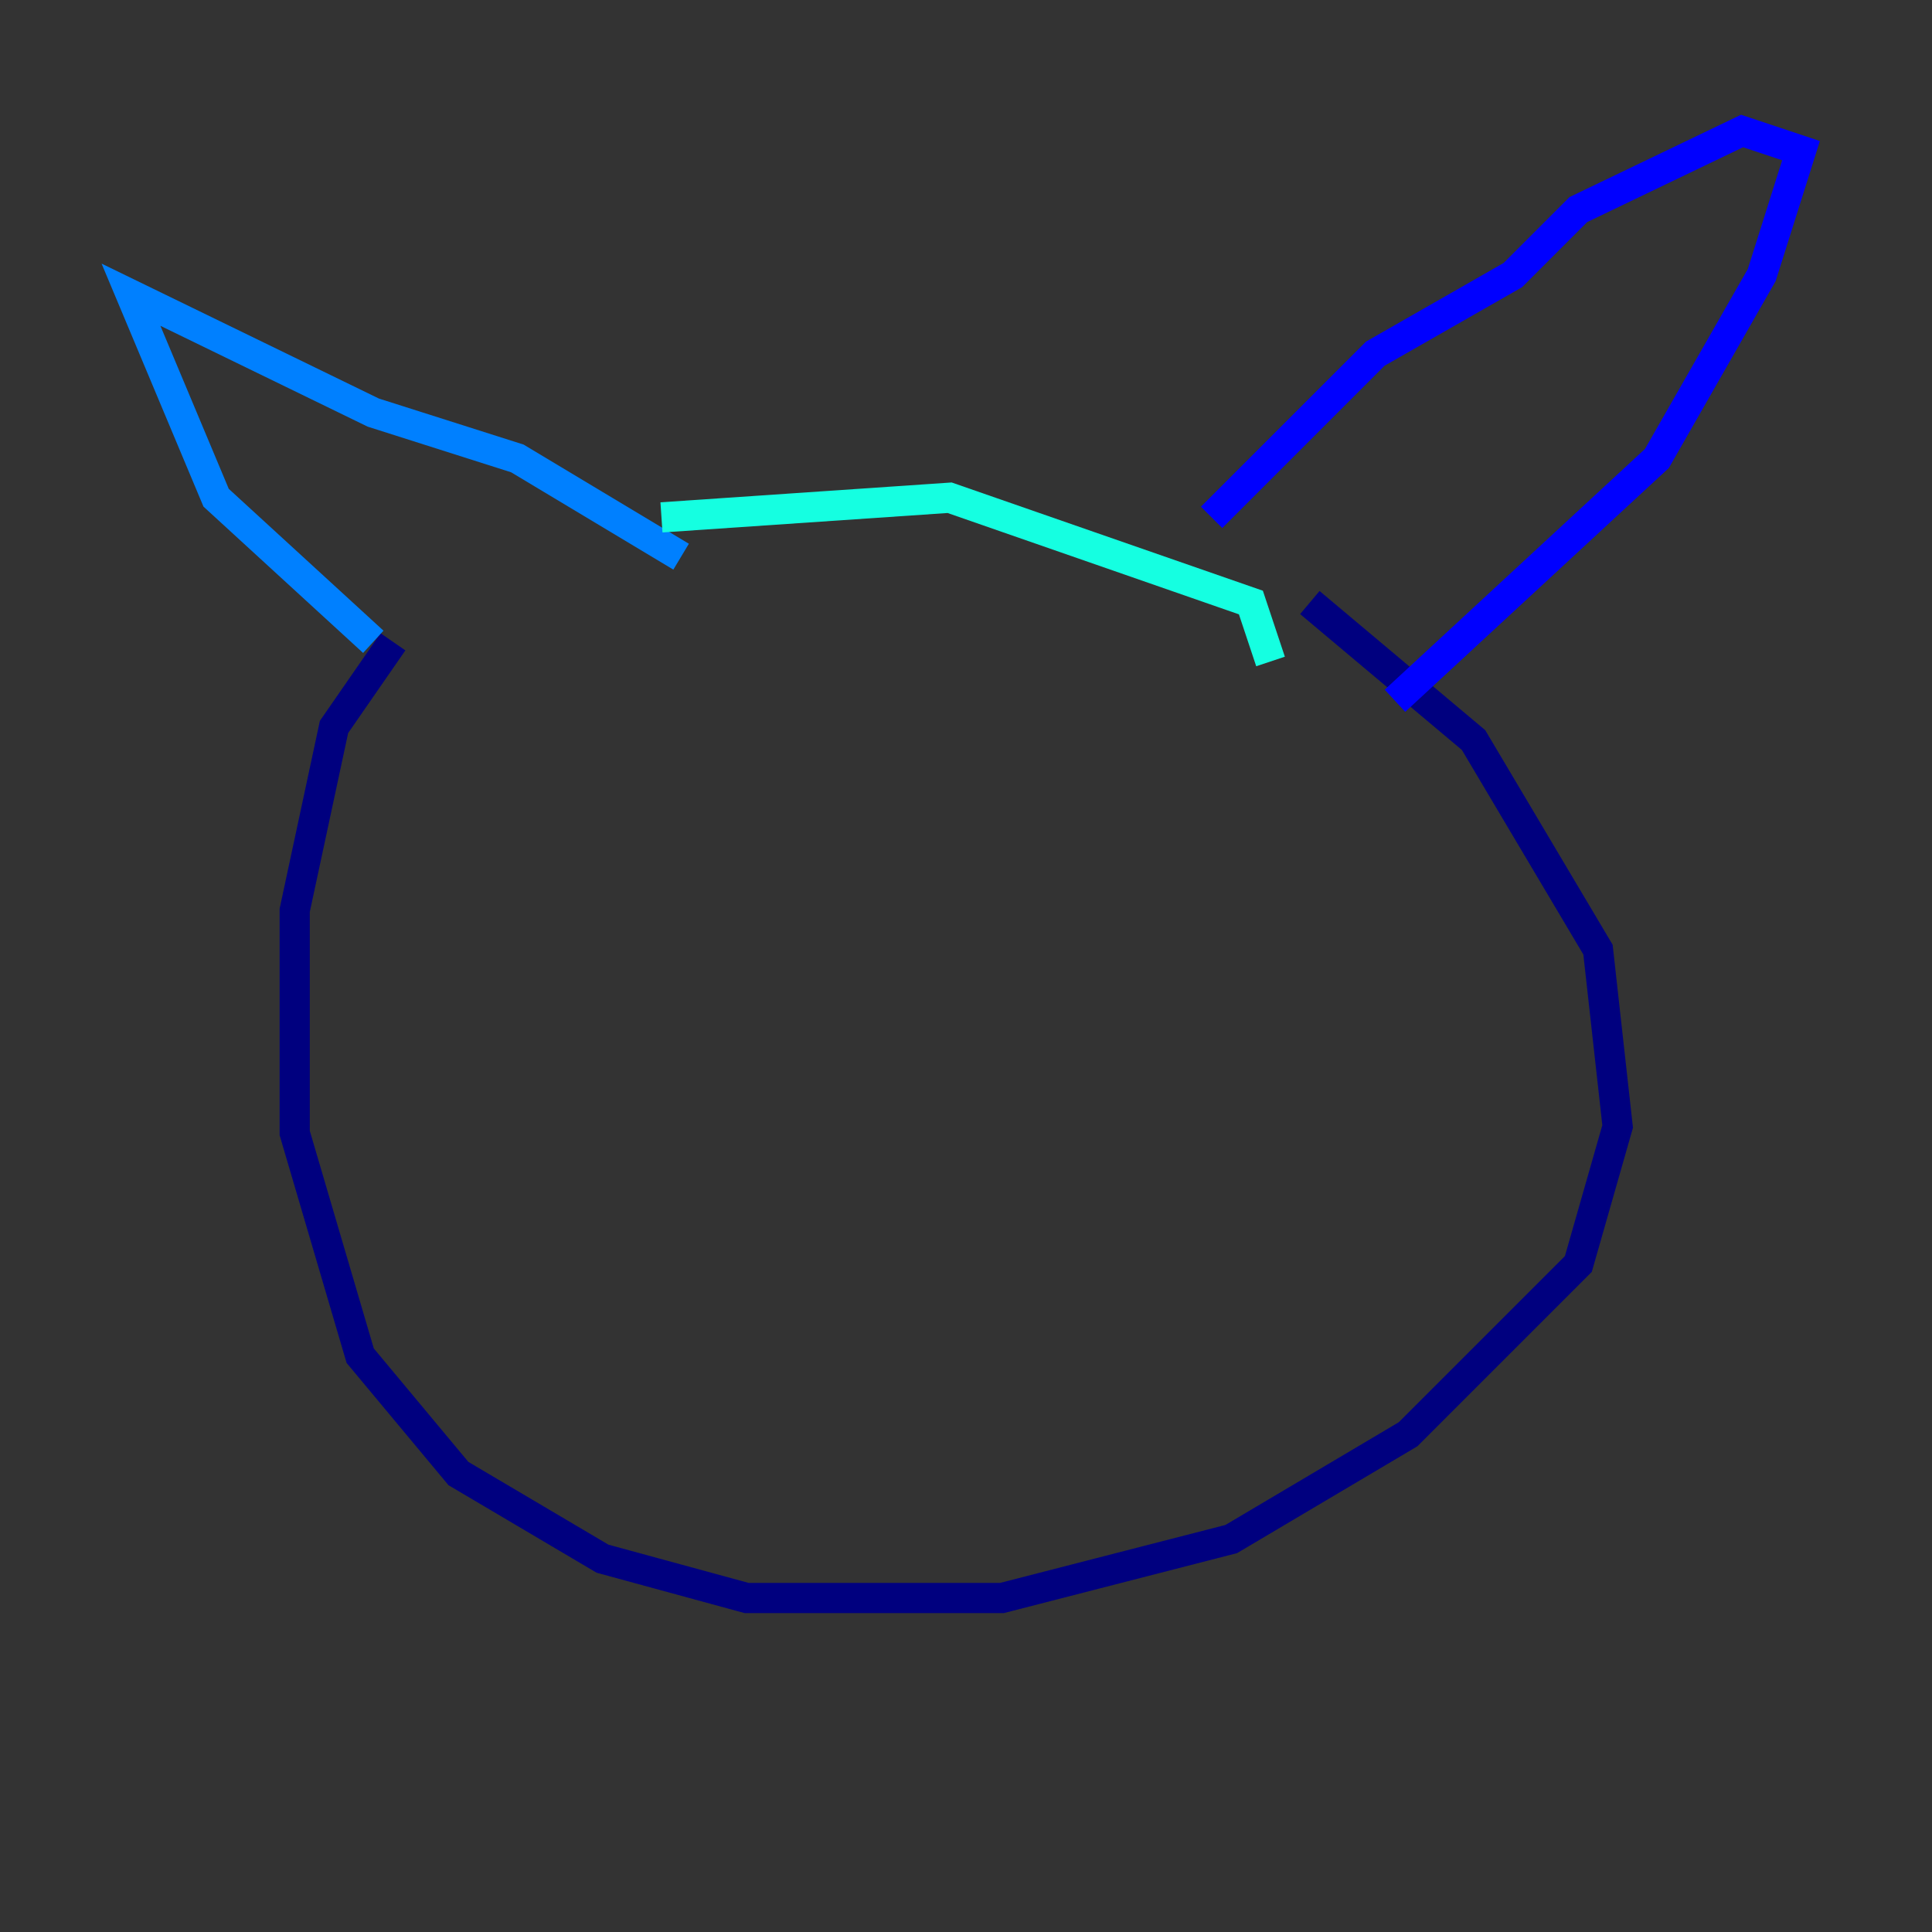 <?xml version="1.0" encoding="utf-8" ?>
<svg baseProfile="tiny" height="128" version="1.2" viewBox="0,0,128,128" width="128" xmlns="http://www.w3.org/2000/svg" xmlns:ev="http://www.w3.org/2001/xml-events" xmlns:xlink="http://www.w3.org/1999/xlink"><rect x="0" y="0" width="128" height="128" fill="#333333" stroke="none"/><defs /><polyline fill="none" points="26.034,42.522 22.129,48.163 19.525,60.312 19.525,75.064 23.864,89.817 30.373,97.627 39.919,103.268 49.464,105.871 66.386,105.871 81.573,101.966 93.288,95.024 104.57,83.742 107.173,74.63 105.871,62.915 97.627,49.031 86.78,39.919" stroke="#00007f" stroke-width="2" /><polyline fill="none" points="92.42,46.427 109.776,30.373 116.719,18.224 119.322,9.98 115.417,8.678 104.57,13.885 100.231,18.224 91.119,23.43 80.271,34.278" stroke="#0000ff" stroke-width="2" /><polyline fill="none" points="24.732,42.522 14.319,32.976 8.678,19.525 24.732,27.336 34.278,30.373 45.125,36.881" stroke="#0080ff" stroke-width="2" /><polyline fill="none" points="43.824,34.278 62.915,32.976 82.875,39.919 84.176,43.824" stroke="#15ffe1" stroke-width="2" /><polyline fill="none" points="81.573,65.519 81.573,65.519" stroke="#7cff79" stroke-width="2" /><polyline fill="none" points="39.919,66.82 39.919,66.82" stroke="#e4ff12" stroke-width="2" /><polyline fill="none" points="39.919,65.519 39.919,65.519" stroke="#ff9400" stroke-width="2" /><polyline fill="none" points="42.522,66.82 42.522,66.82" stroke="#ff1d00" stroke-width="2" /><polyline fill="none" points="72.027,65.519 72.027,65.519" stroke="#7f0000" stroke-width="2" /></svg>